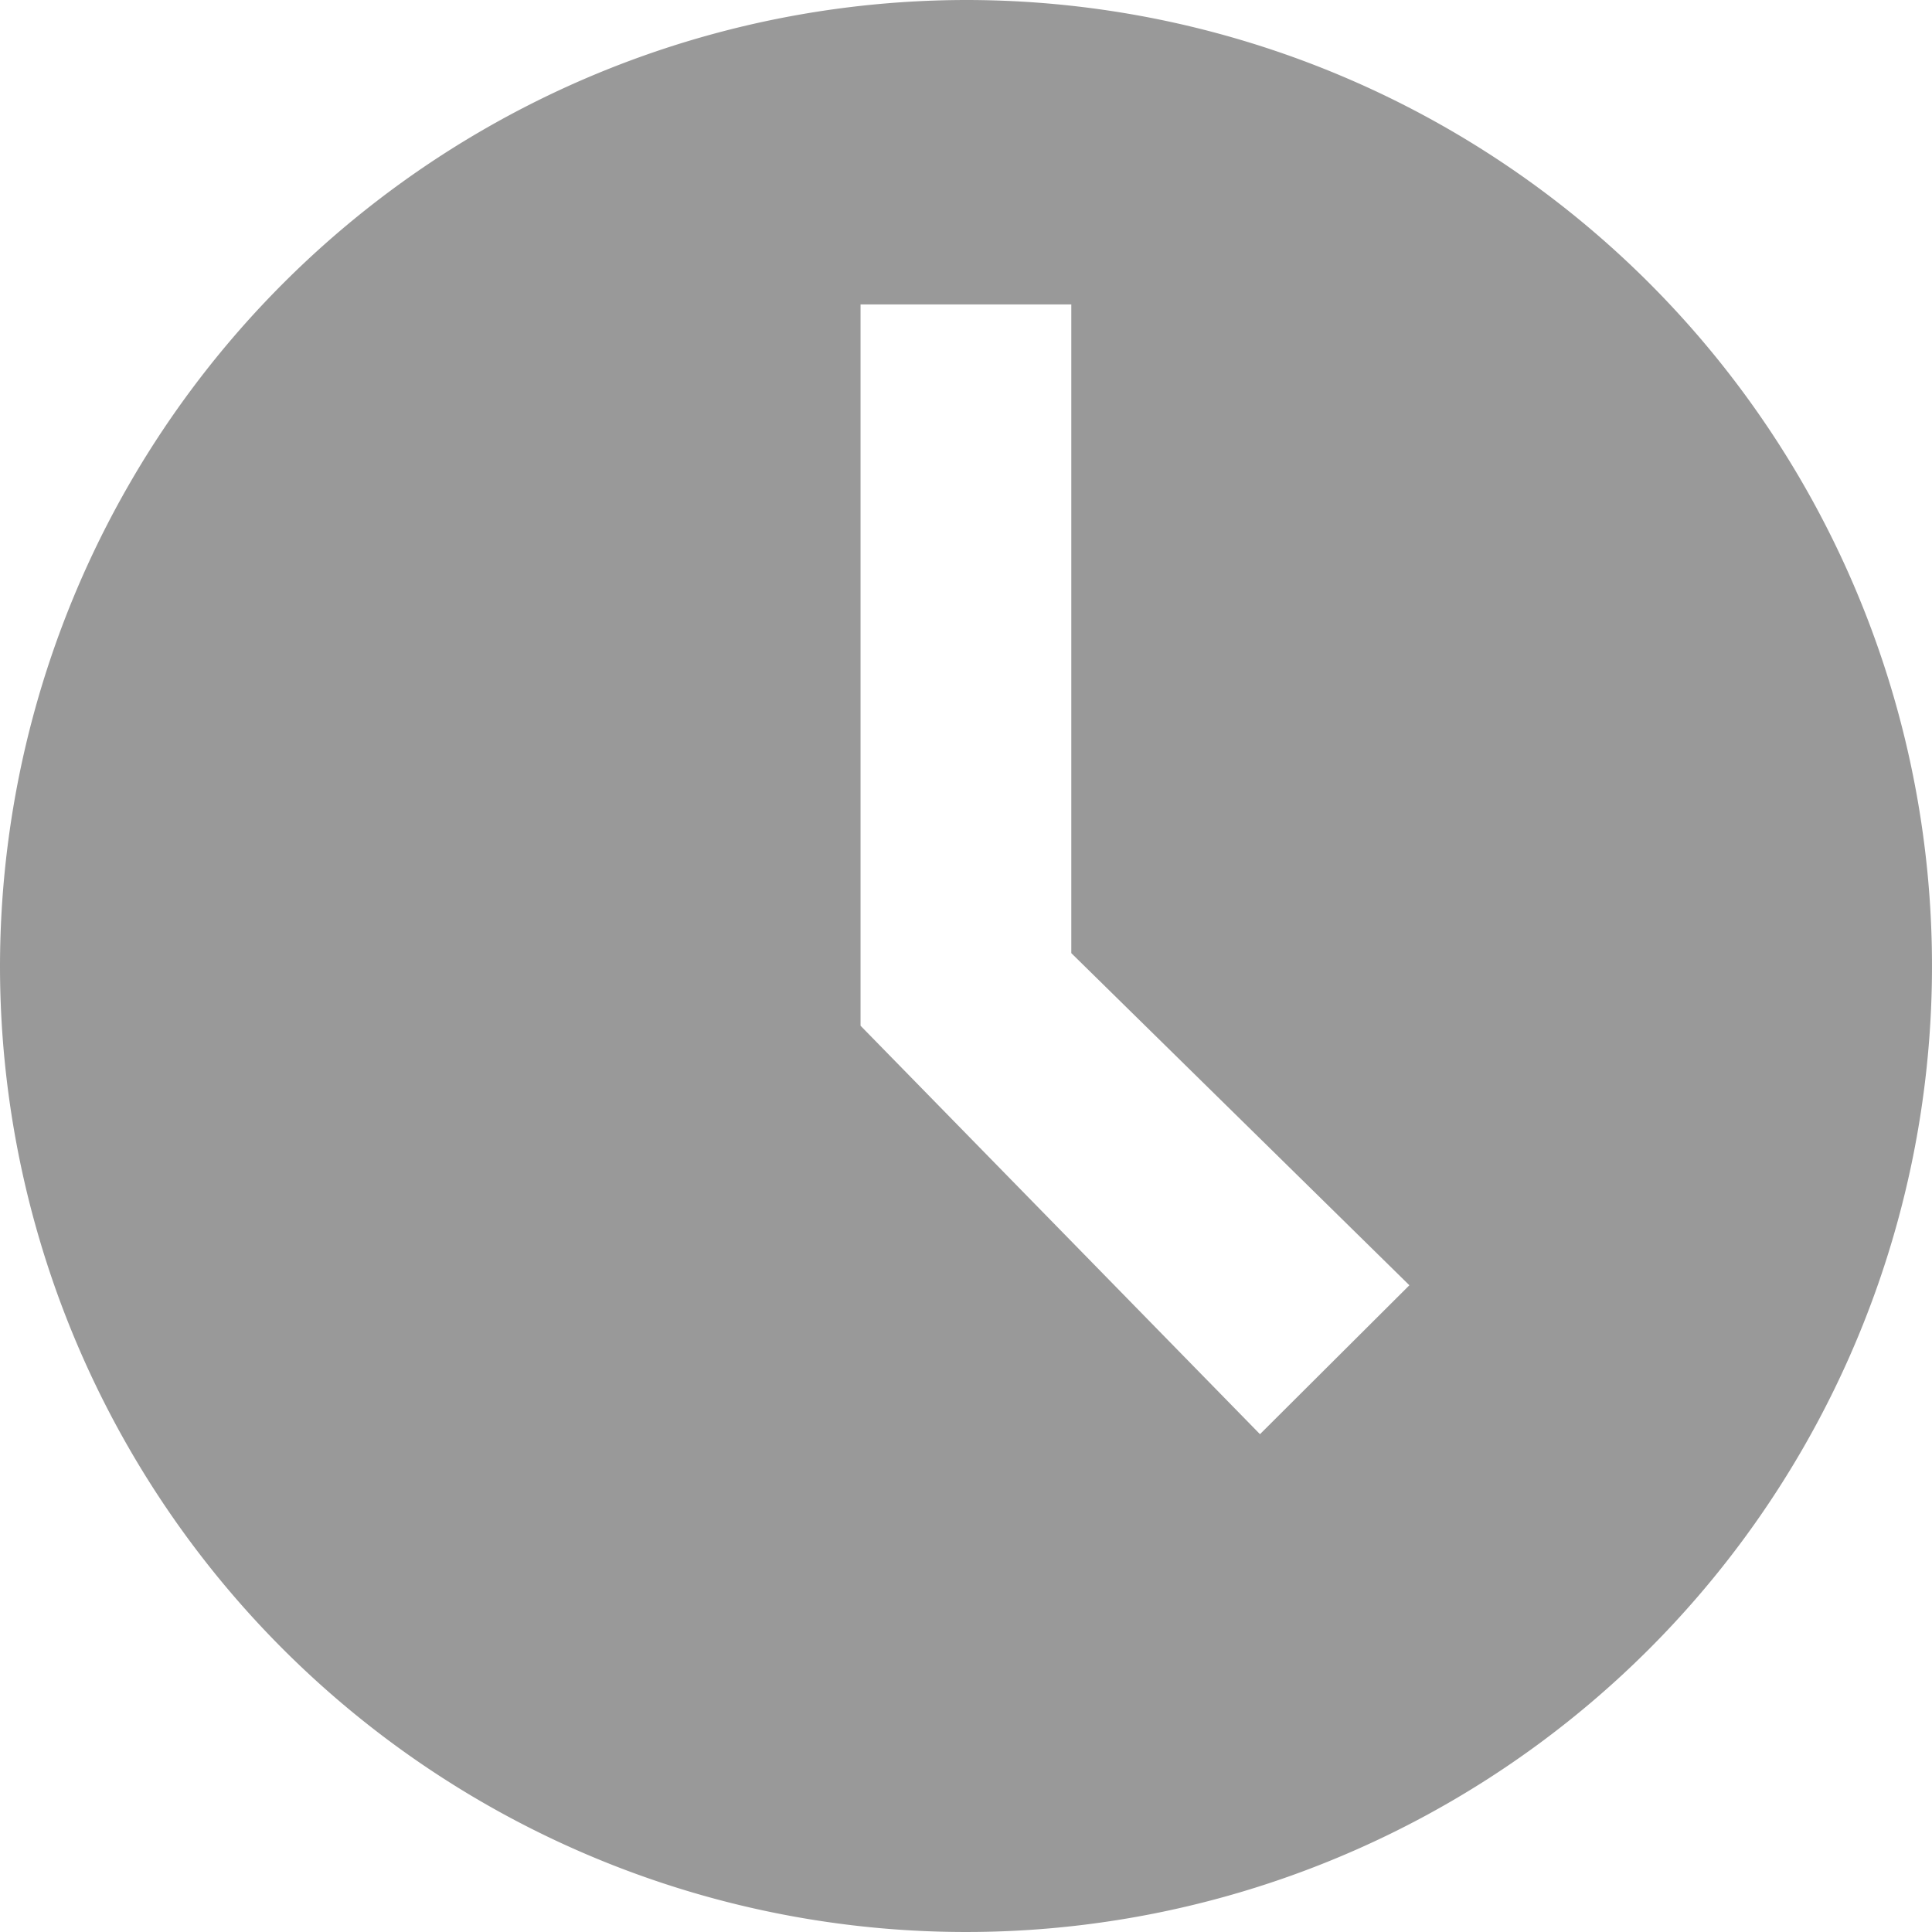 <svg xmlns="http://www.w3.org/2000/svg" width="12" height="12" viewBox="0 0 12 12">
  <g id="Group_513" data-name="Group 513" transform="translate(-435 -278)">
    <path id="Path_485" data-name="Path 485" d="M91,97a6,6,0,1,0,6-6A6.007,6.007,0,0,0,91,97Zm7.826,2.908-2.481-2.537v-4.48h1.309V96.92l2.1,2.063Z" transform="translate(344 187)" fill="#999"/>
  </g>
</svg>
